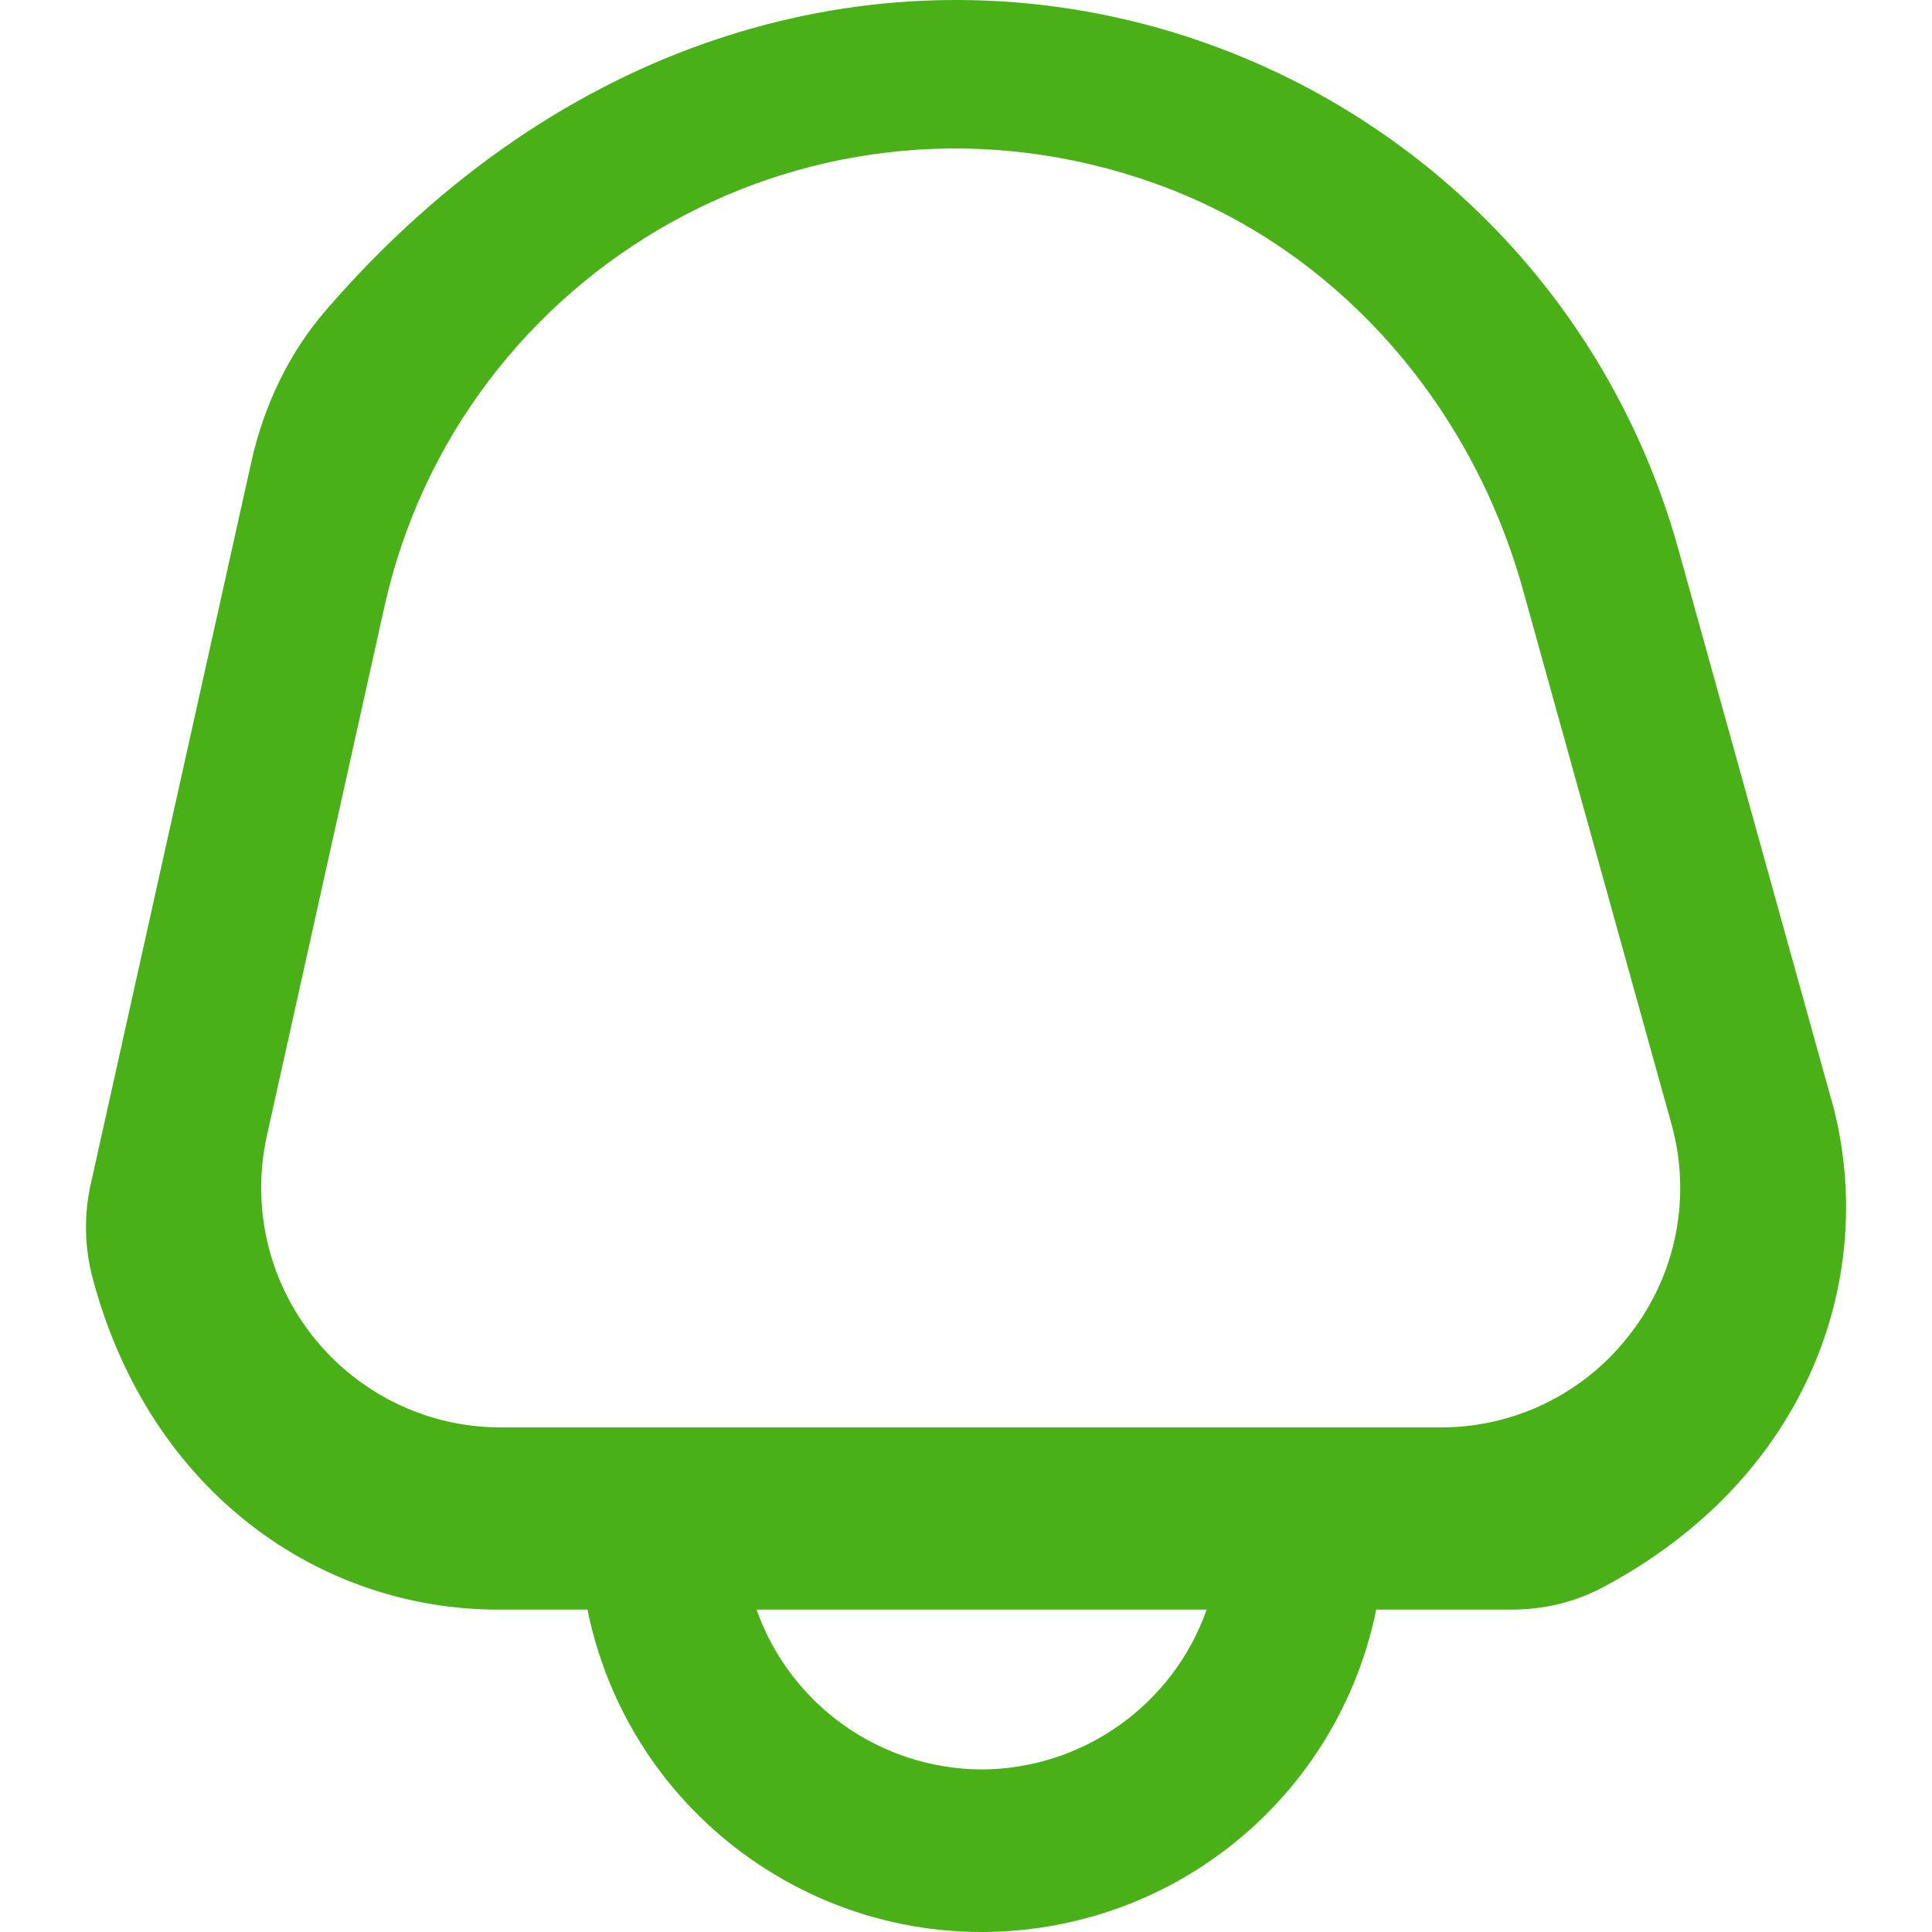 <?xml version="1.0" encoding="UTF-8"?>
<svg id="Layer_1" data-name="Layer 1" xmlns="http://www.w3.org/2000/svg" viewBox="0 0 512 512">
  <defs>
    <style>
      .cls-1 {
        fill: #4ab017;
        stroke-width: 0px;
      }
    </style>
  </defs>
  <path class="cls-1" d="m485.31,291.38l-40.52-145.8C404.27-.1,211.67-62.56,86.42,82.15c-9.92,11.47-16.52,25.45-19.81,40.25l-42.58,191.48c-1.82,8.16-1.64,16.69.5,24.77,15.29,57.53,60.93,87.91,107.4,87.91h23.76c11.72,57.72,68.01,95.01,125.73,83.29,41.97-8.52,74.76-41.32,83.29-83.29h35.96c8.33,0,16.62-1.94,23.98-5.84,54.8-29.06,73.56-83.01,60.69-129.34h-.02Zm-225.17,177.54c-26.83-.11-50.71-17.07-59.65-42.36h119.3c-8.94,25.3-32.82,42.25-59.65,42.36Zm172.13-115.74c-11.97,15.88-30.72,25.18-50.6,25.1h-248.91c-35.1,0-63.54-28.46-63.54-63.56,0-4.63.51-9.25,1.51-13.78l31.14-140.14c20.01-90.01,114.5-144.21,204.24-112.18,48.13,17.18,83.79,58.37,97.47,107.61l39.33,141.49c5.39,19.13,1.45,39.68-10.63,55.46Z"/>
</svg>